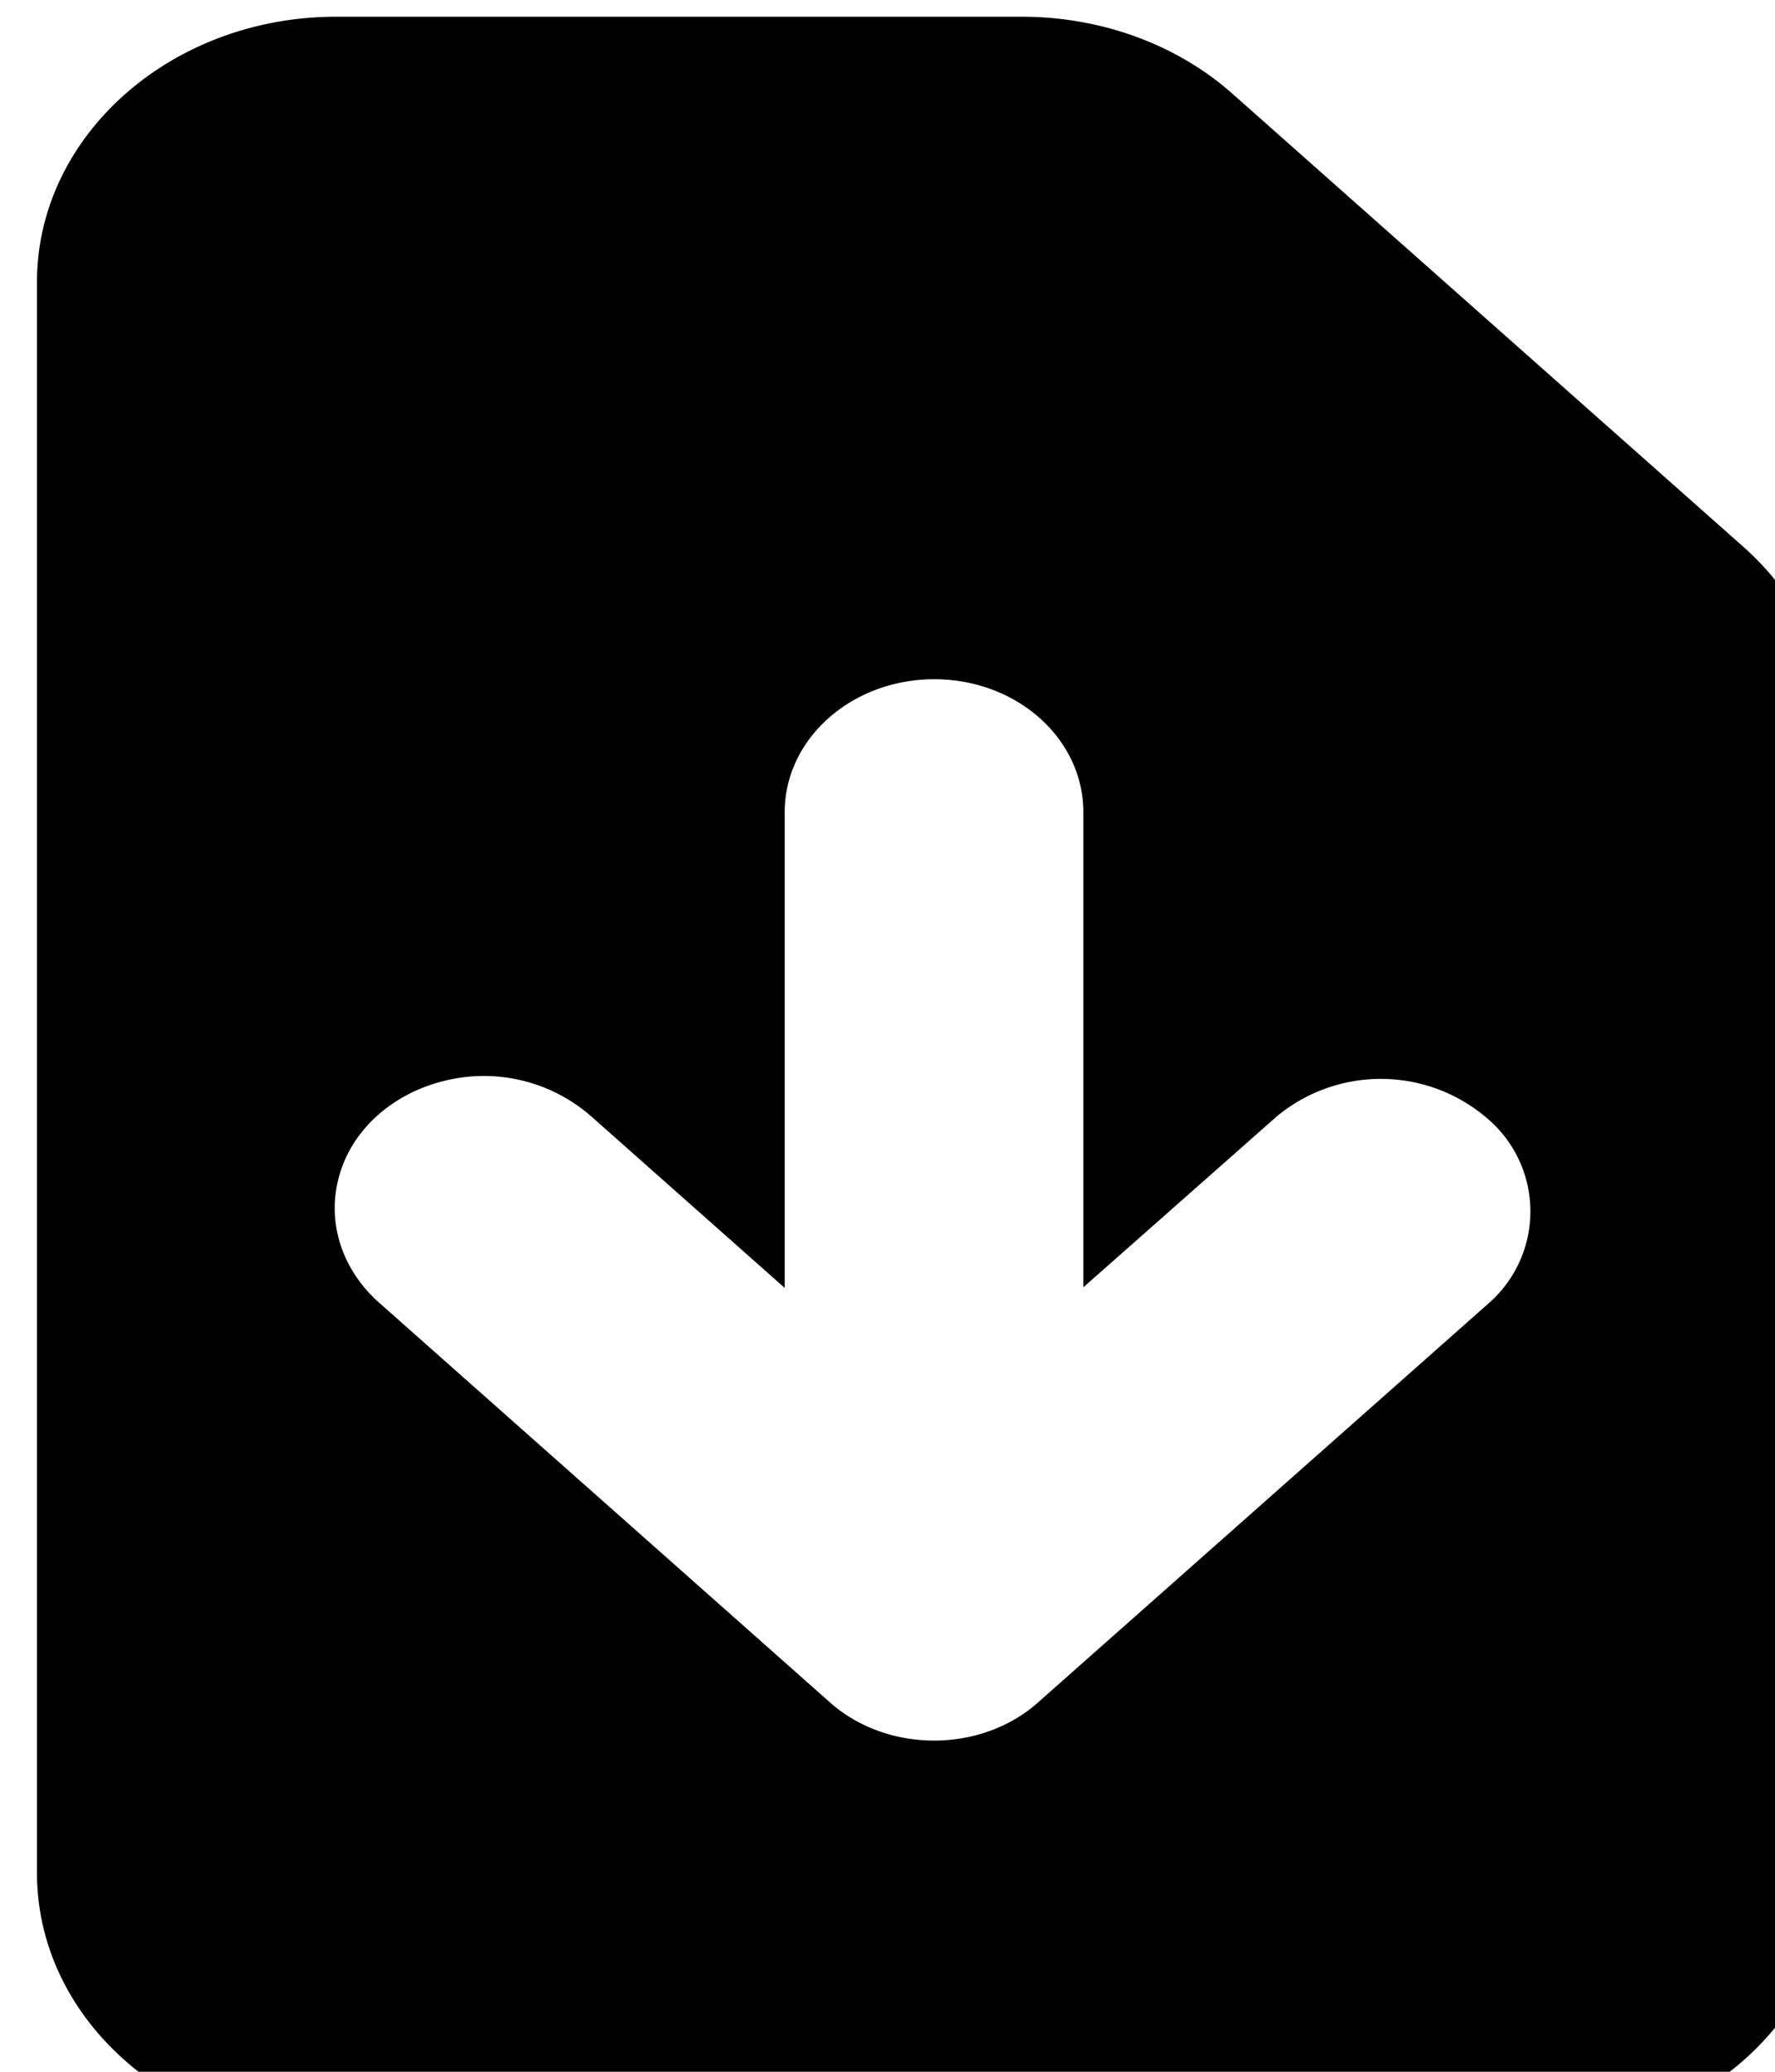 <svg xmlns="http://www.w3.org/2000/svg" width="12" height="14"><path d="M2.273.113h4.633c.559 0 1.067.2 1.43.524l3.45 3.058c.366.325.593.774.597 1.27v7.691c0 .989-.91 1.79-2.028 1.79H2.273c-1.117 0-2.023-.801-2.023-1.79V1.906C.25.918 1.156.113 2.273.113zm5.051 5.375c0-.496-.449-.898-1.008-.898-.558 0-1.011.402-1.011.898v3.215l-1.309-1.16a1.101 1.101 0 0 0-.98-.242c-.352.082-.63.324-.72.636-.093.313.013.645.274.872l3.032 2.687c.18.164.433.266.714.266.278 0 .532-.102.711-.266l3.035-2.687a.824.824 0 0 0-.015-1.258 1.103 1.103 0 0 0-1.414-.008L7.324 8.699zm0 0" fill="rgb(0%,0%,0%)"/></svg>